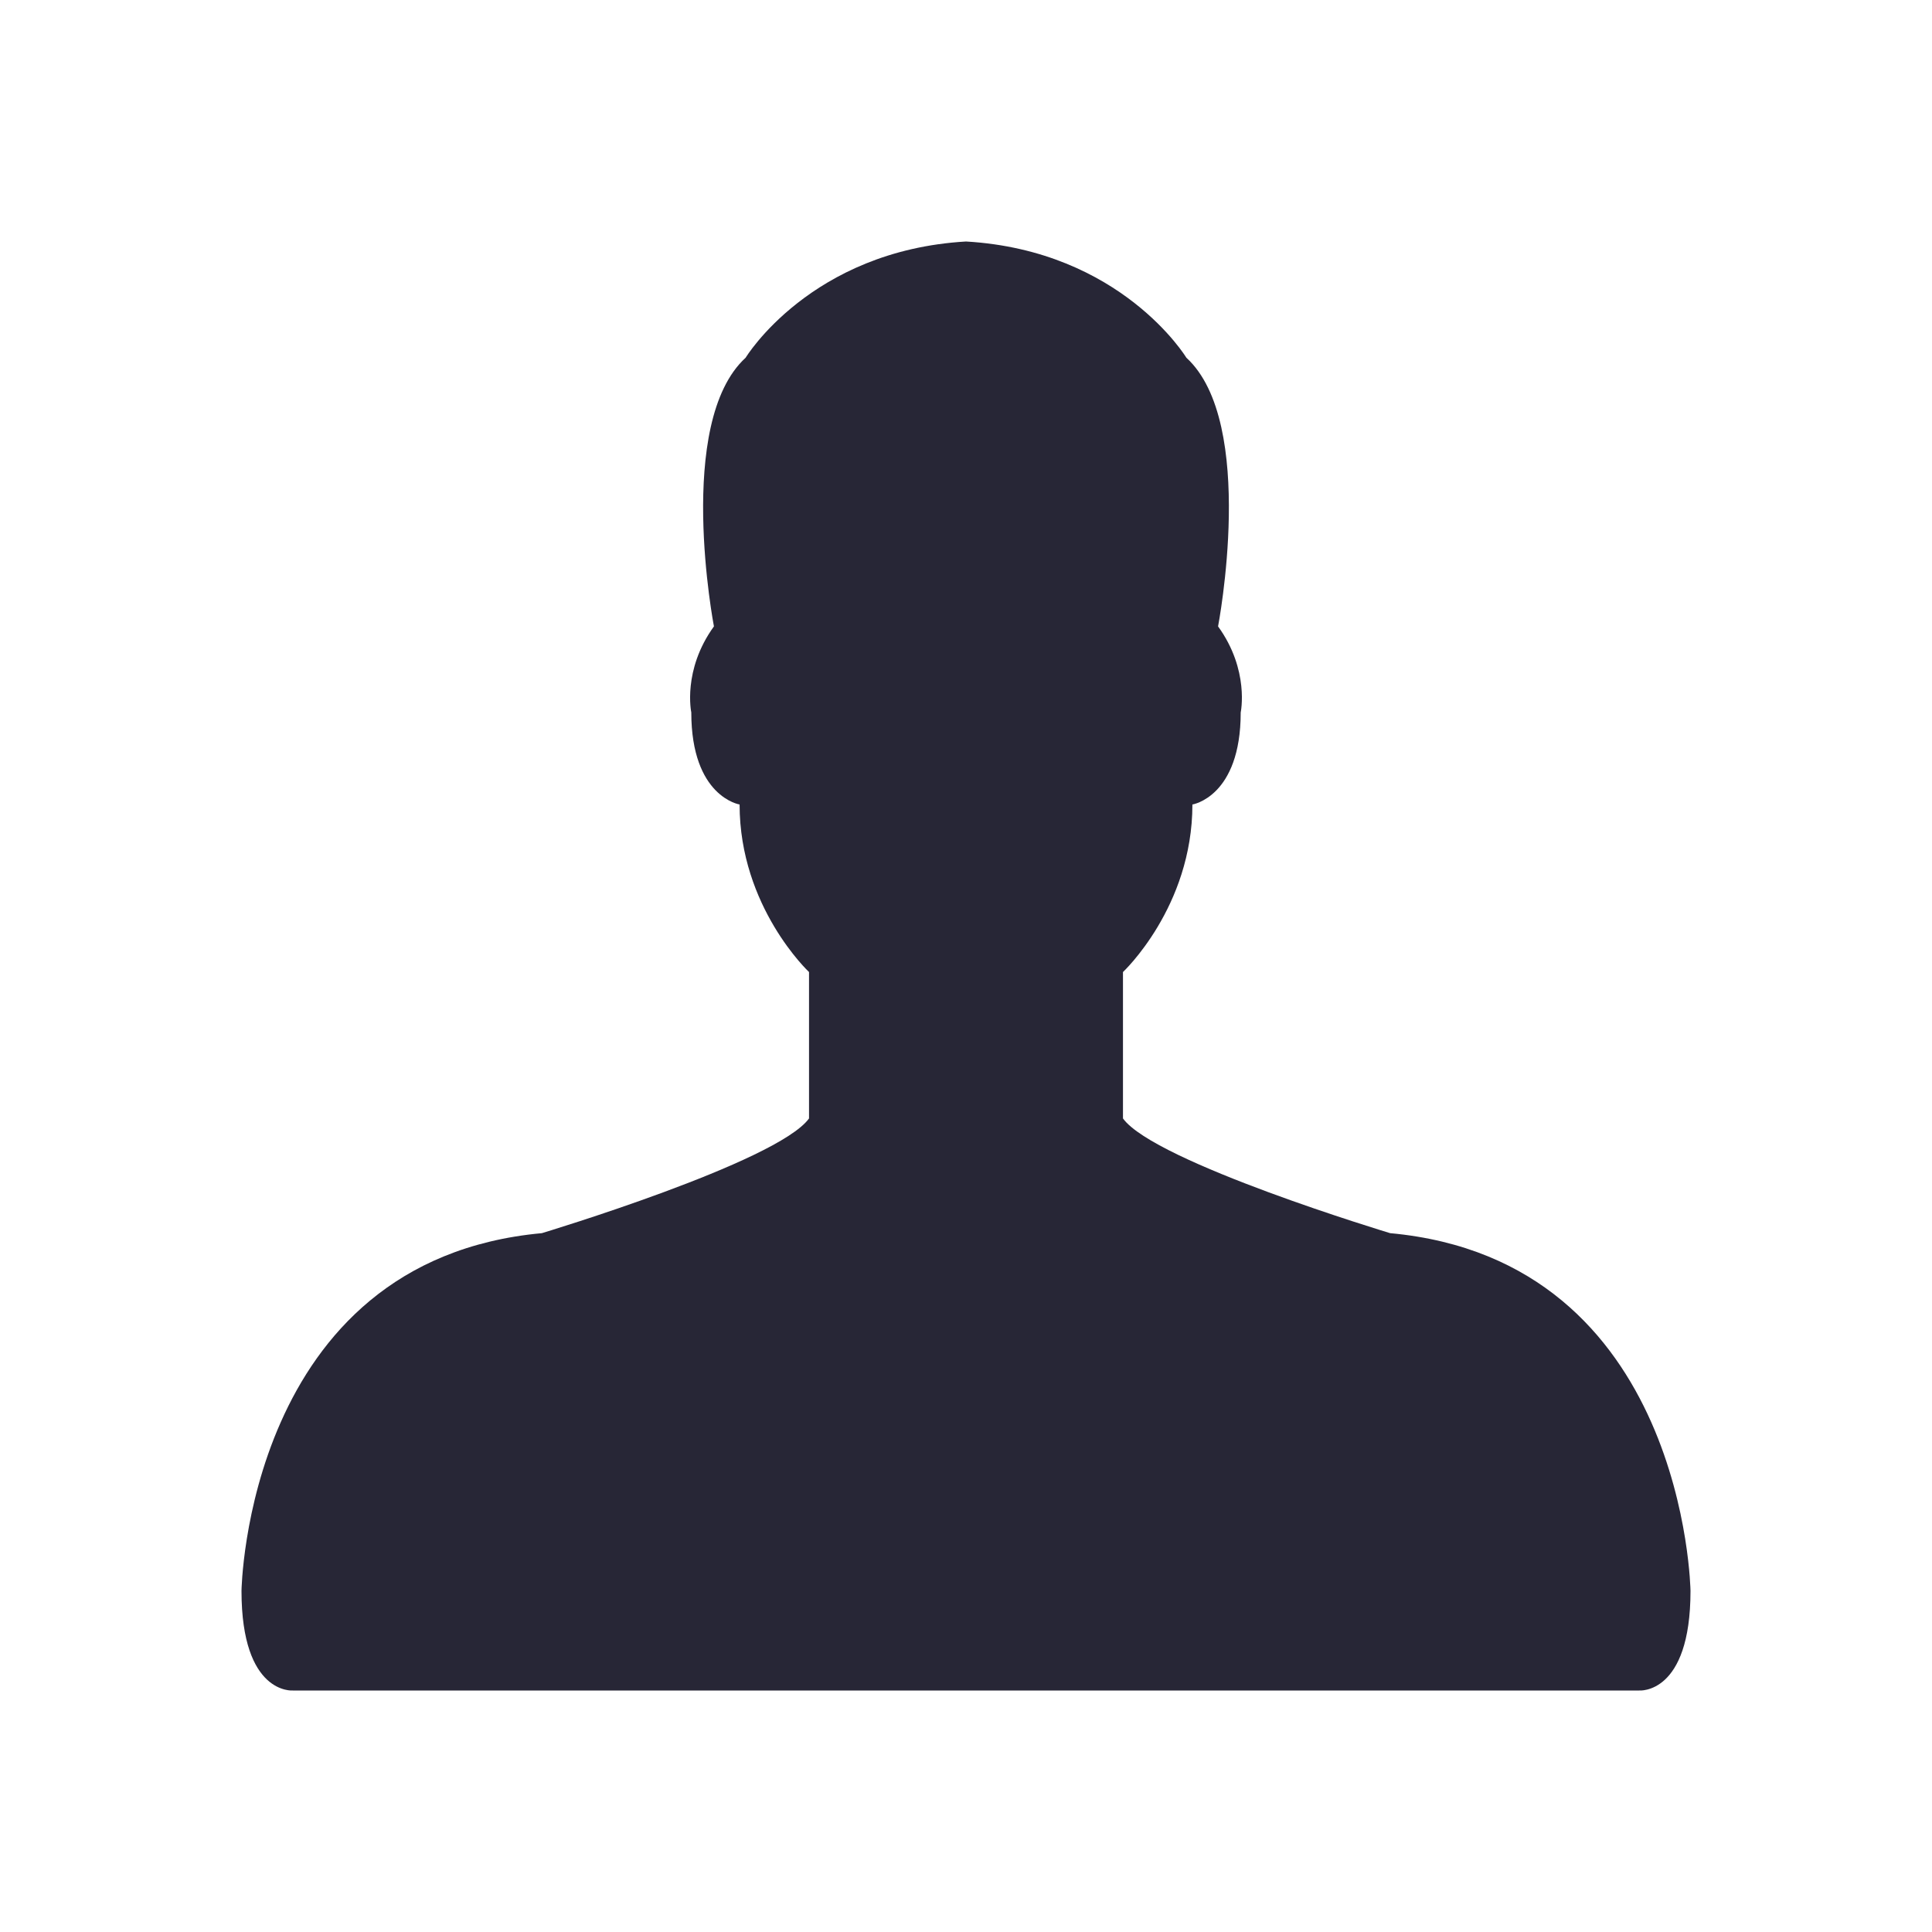<?xml version="1.0" standalone="no"?><!DOCTYPE svg PUBLIC "-//W3C//DTD SVG 1.1//EN" "http://www.w3.org/Graphics/SVG/1.1/DTD/svg11.dtd"><svg t="1692972428657" class="icon" viewBox="0 0 1024 1024" version="1.1" xmlns="http://www.w3.org/2000/svg" p-id="5075" xmlns:xlink="http://www.w3.org/1999/xlink" width="200" height="200"><path d="M736.8 653.6c0 0-124.8-37.6-141.6-60.8L595.2 515.2c0 0 36.8-34.4 36.8-88.8 0 0 25.6-4 25.6-48.8 0 0 4.8-22.4-12-45.6 0 0 20.8-108-16.8-142.4 0 0-34.4-56.8-116.8-61.6-82.4 4.8-116.8 61.6-116.8 61.6-37.6 34.4-16.8 142.4-16.8 142.4C361.6 355.2 366.4 377.6 366.4 377.6c0 44.8 25.6 48.8 25.6 48.8C392 480.8 428.8 515.2 428.8 515.2l0 77.6c-16.8 23.2-141.6 60.8-141.6 60.8C130.4 668 128 843.2 128 843.2c0 55.2 27.2 52.8 27.2 52.8L512 896l356.8 0c0 0 27.2 2.4 27.2-52.8C896 843.2 893.6 668 736.8 653.6z" fill="#272636" p-id="5076"></path></svg>